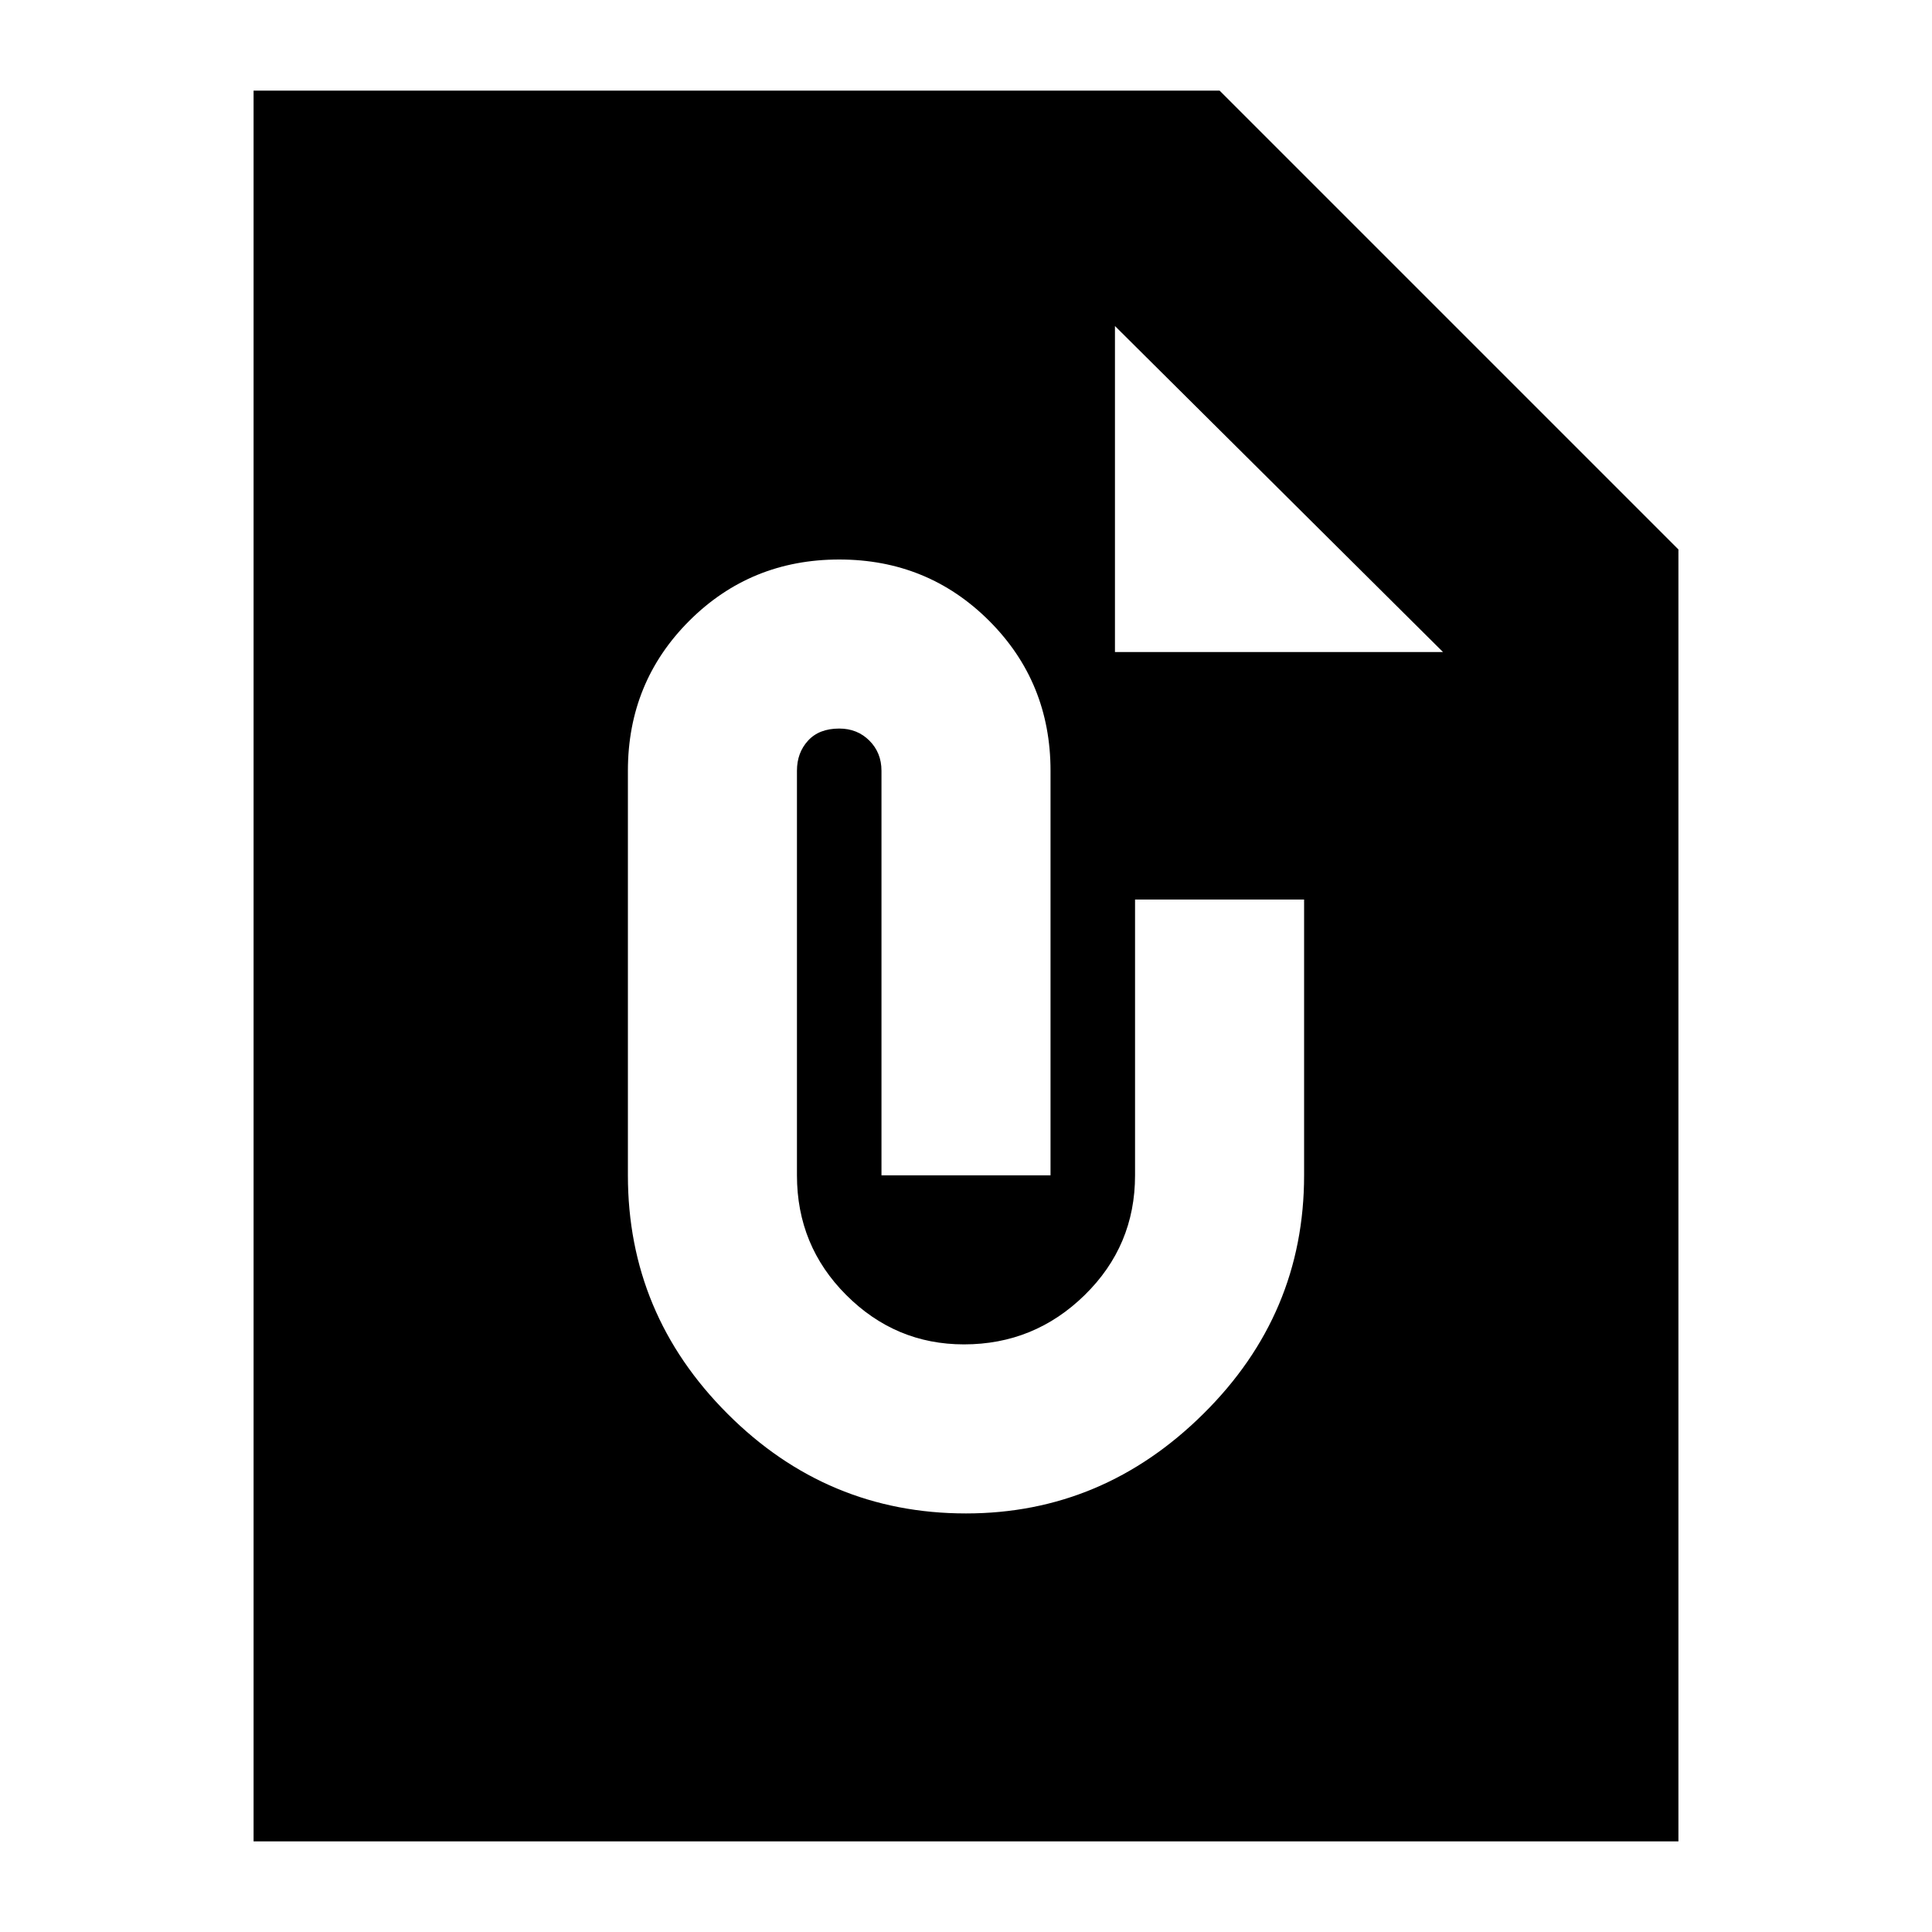 <svg xmlns="http://www.w3.org/2000/svg" height="20" width="20"><path d="M17.375 19.062H2.625V0.938H12.625L17.375 5.688ZM10 15.667Q11.417 15.667 12.458 14.635Q13.5 13.604 13.5 12.167V9.312H11.75V12.167Q11.75 12.896 11.229 13.406Q10.708 13.917 9.979 13.917Q9.271 13.917 8.76 13.406Q8.25 12.896 8.25 12.167V7.979Q8.25 7.792 8.365 7.667Q8.479 7.542 8.688 7.542Q8.875 7.542 9 7.667Q9.125 7.792 9.125 7.979V12.167H10.875V7.979Q10.875 7.062 10.24 6.427Q9.604 5.792 8.688 5.792Q7.771 5.792 7.135 6.427Q6.5 7.062 6.5 7.979V12.167Q6.5 13.604 7.531 14.635Q8.562 15.667 10 15.667ZM11.542 6.75H14.938L11.542 3.375Z"/></svg>